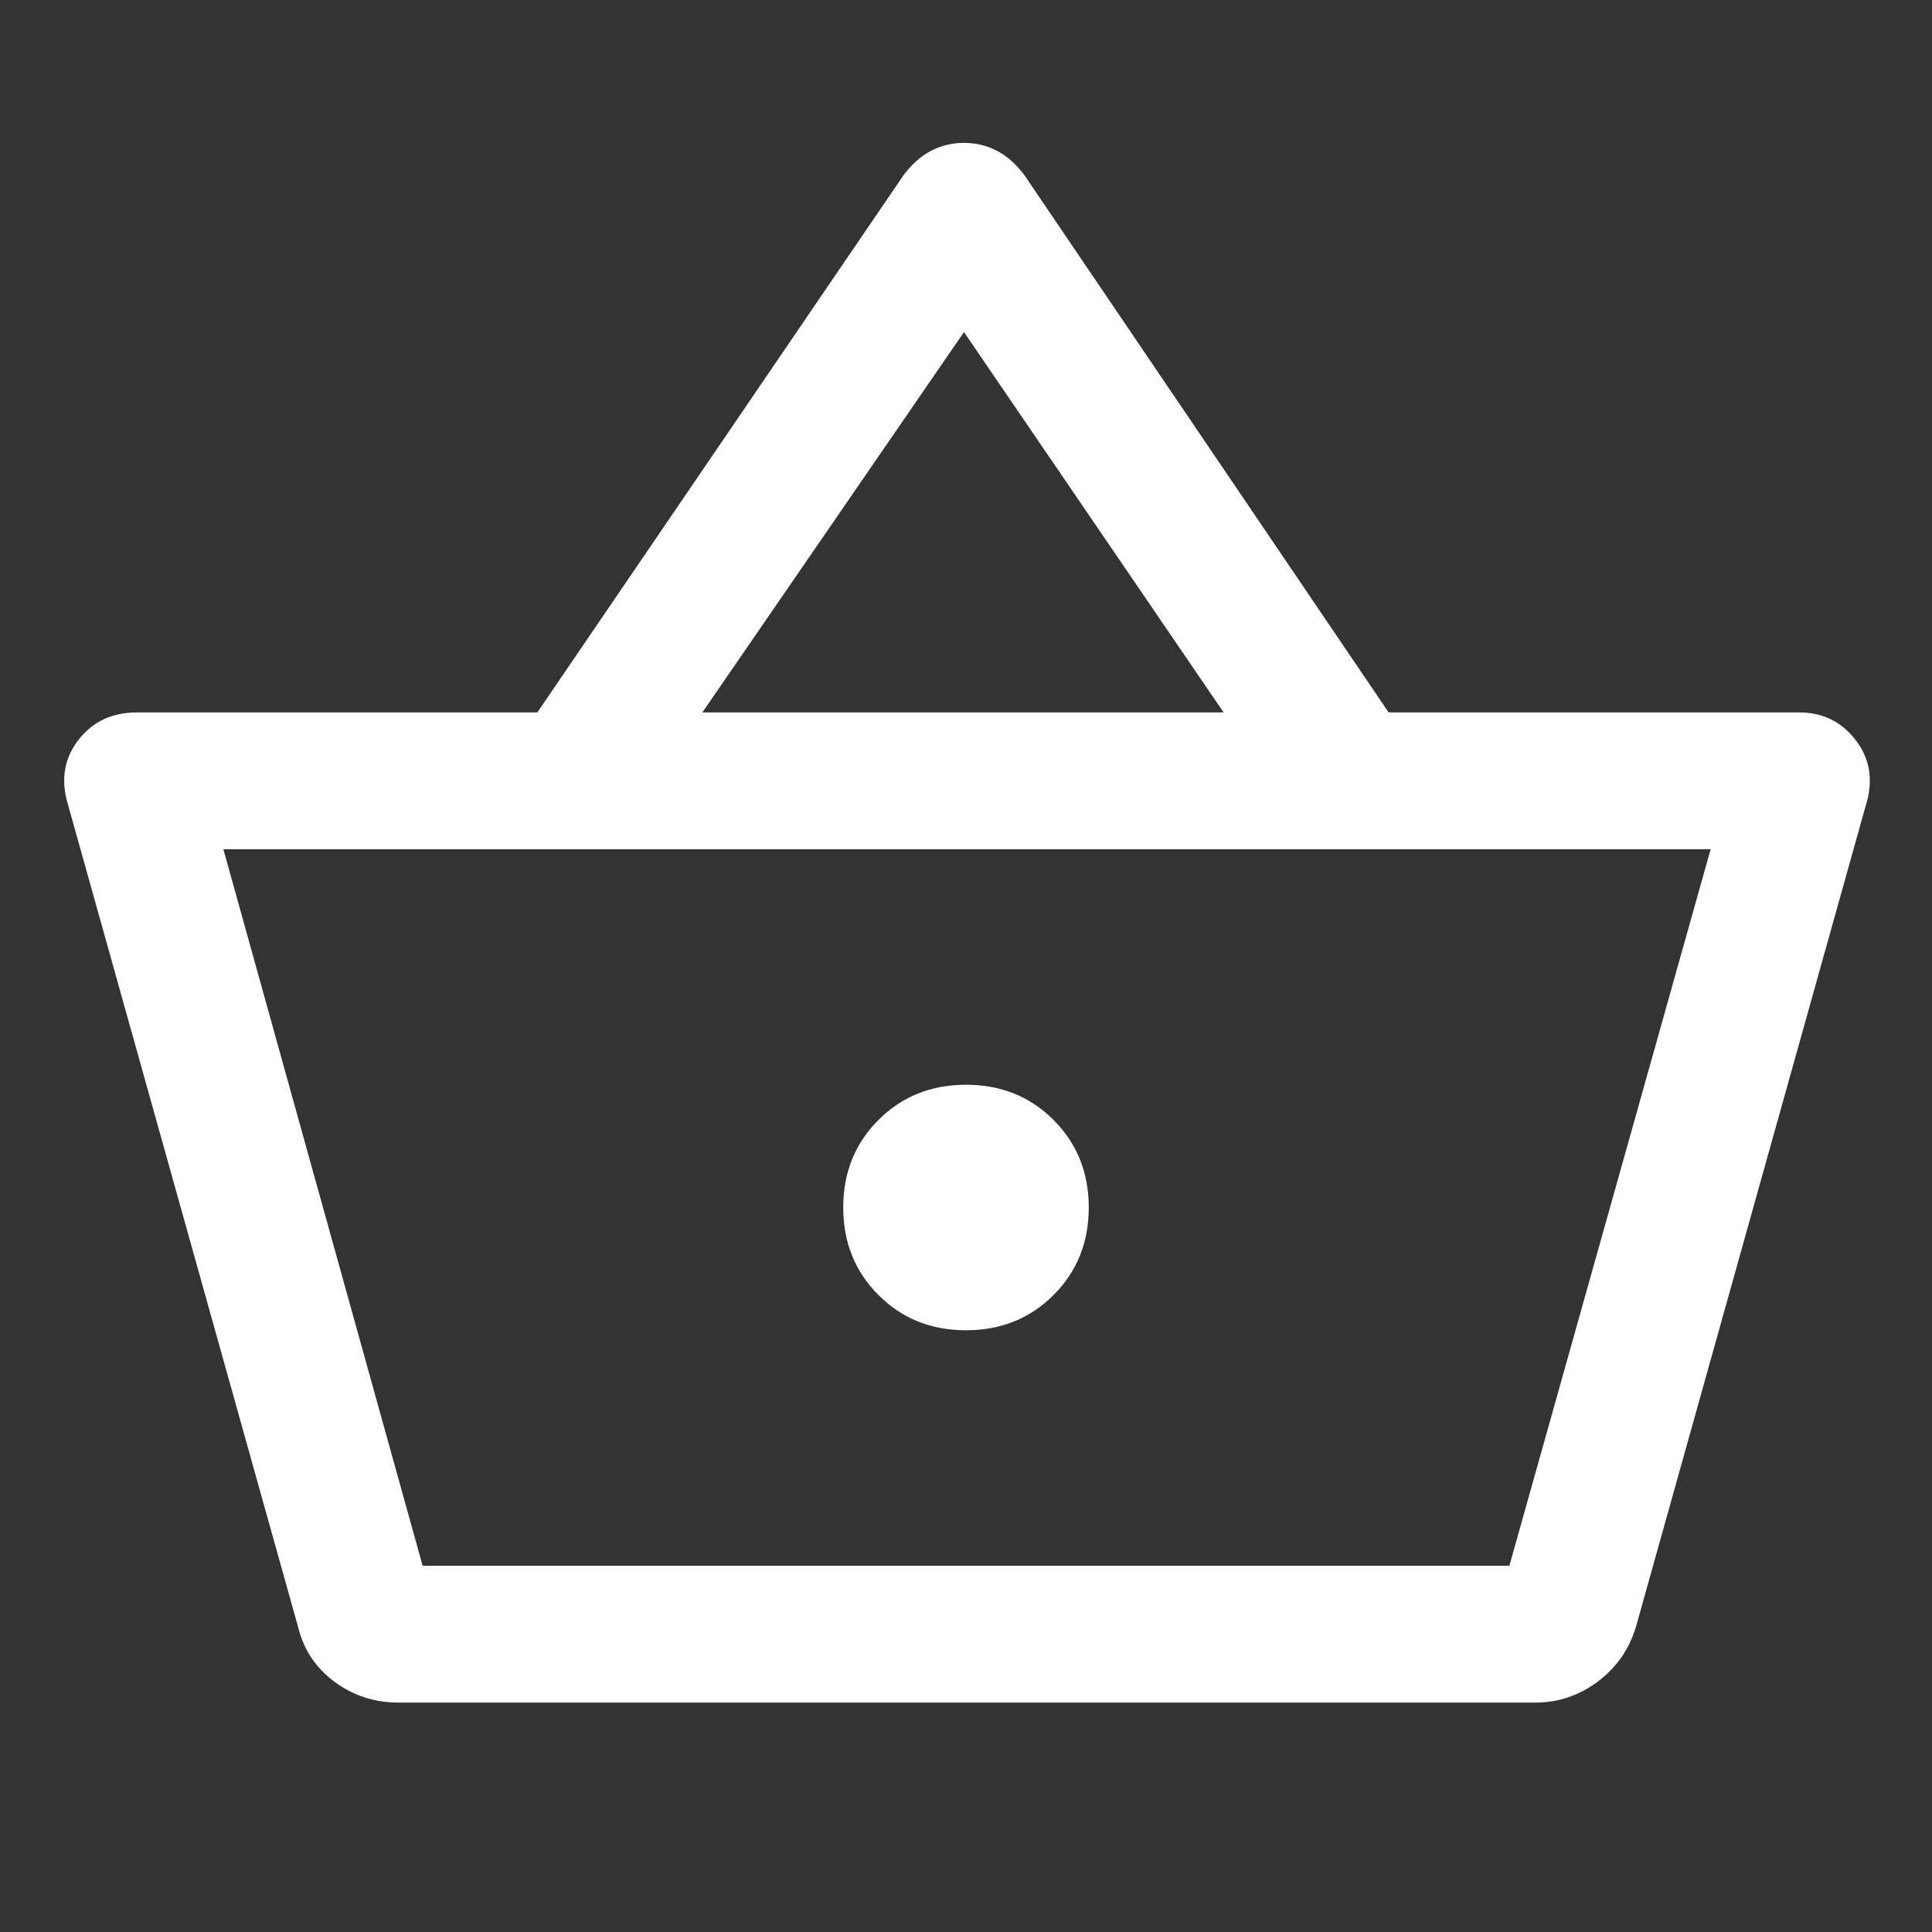<svg xmlns="http://www.w3.org/2000/svg" height="48" width="48"><rect width="100%" height="100%" fill="#333333" stroke="none"/><path fill="#FFFFFF" d="M9.9 42.3Q9 42.3 8.3 41.775Q7.6 41.25 7.4 40.4L1.65 19.85Q1.45 19 1.975 18.35Q2.5 17.7 3.4 17.7H13.35L22.45 4.35Q22.75 3.95 23.125 3.75Q23.5 3.55 23.95 3.55Q24.4 3.55 24.775 3.75Q25.15 3.95 25.45 4.35L34.5 17.7H44.7Q45.55 17.7 46.075 18.35Q46.6 19 46.4 19.85L40.65 40.4Q40.4 41.25 39.7 41.775Q39 42.3 38.15 42.3ZM17.45 17.7H30.4L23.95 8.25ZM10.5 38.9H37.5H10.5ZM24 33.05Q25.3 33.05 26.175 32.175Q27.05 31.3 27.05 30Q27.05 28.7 26.175 27.825Q25.3 26.95 24 26.95Q22.7 26.95 21.825 27.825Q20.95 28.7 20.95 30Q20.95 31.3 21.825 32.175Q22.7 33.05 24 33.05ZM10.5 38.9H37.5L42.5 21.1H5.55Z"/></svg>